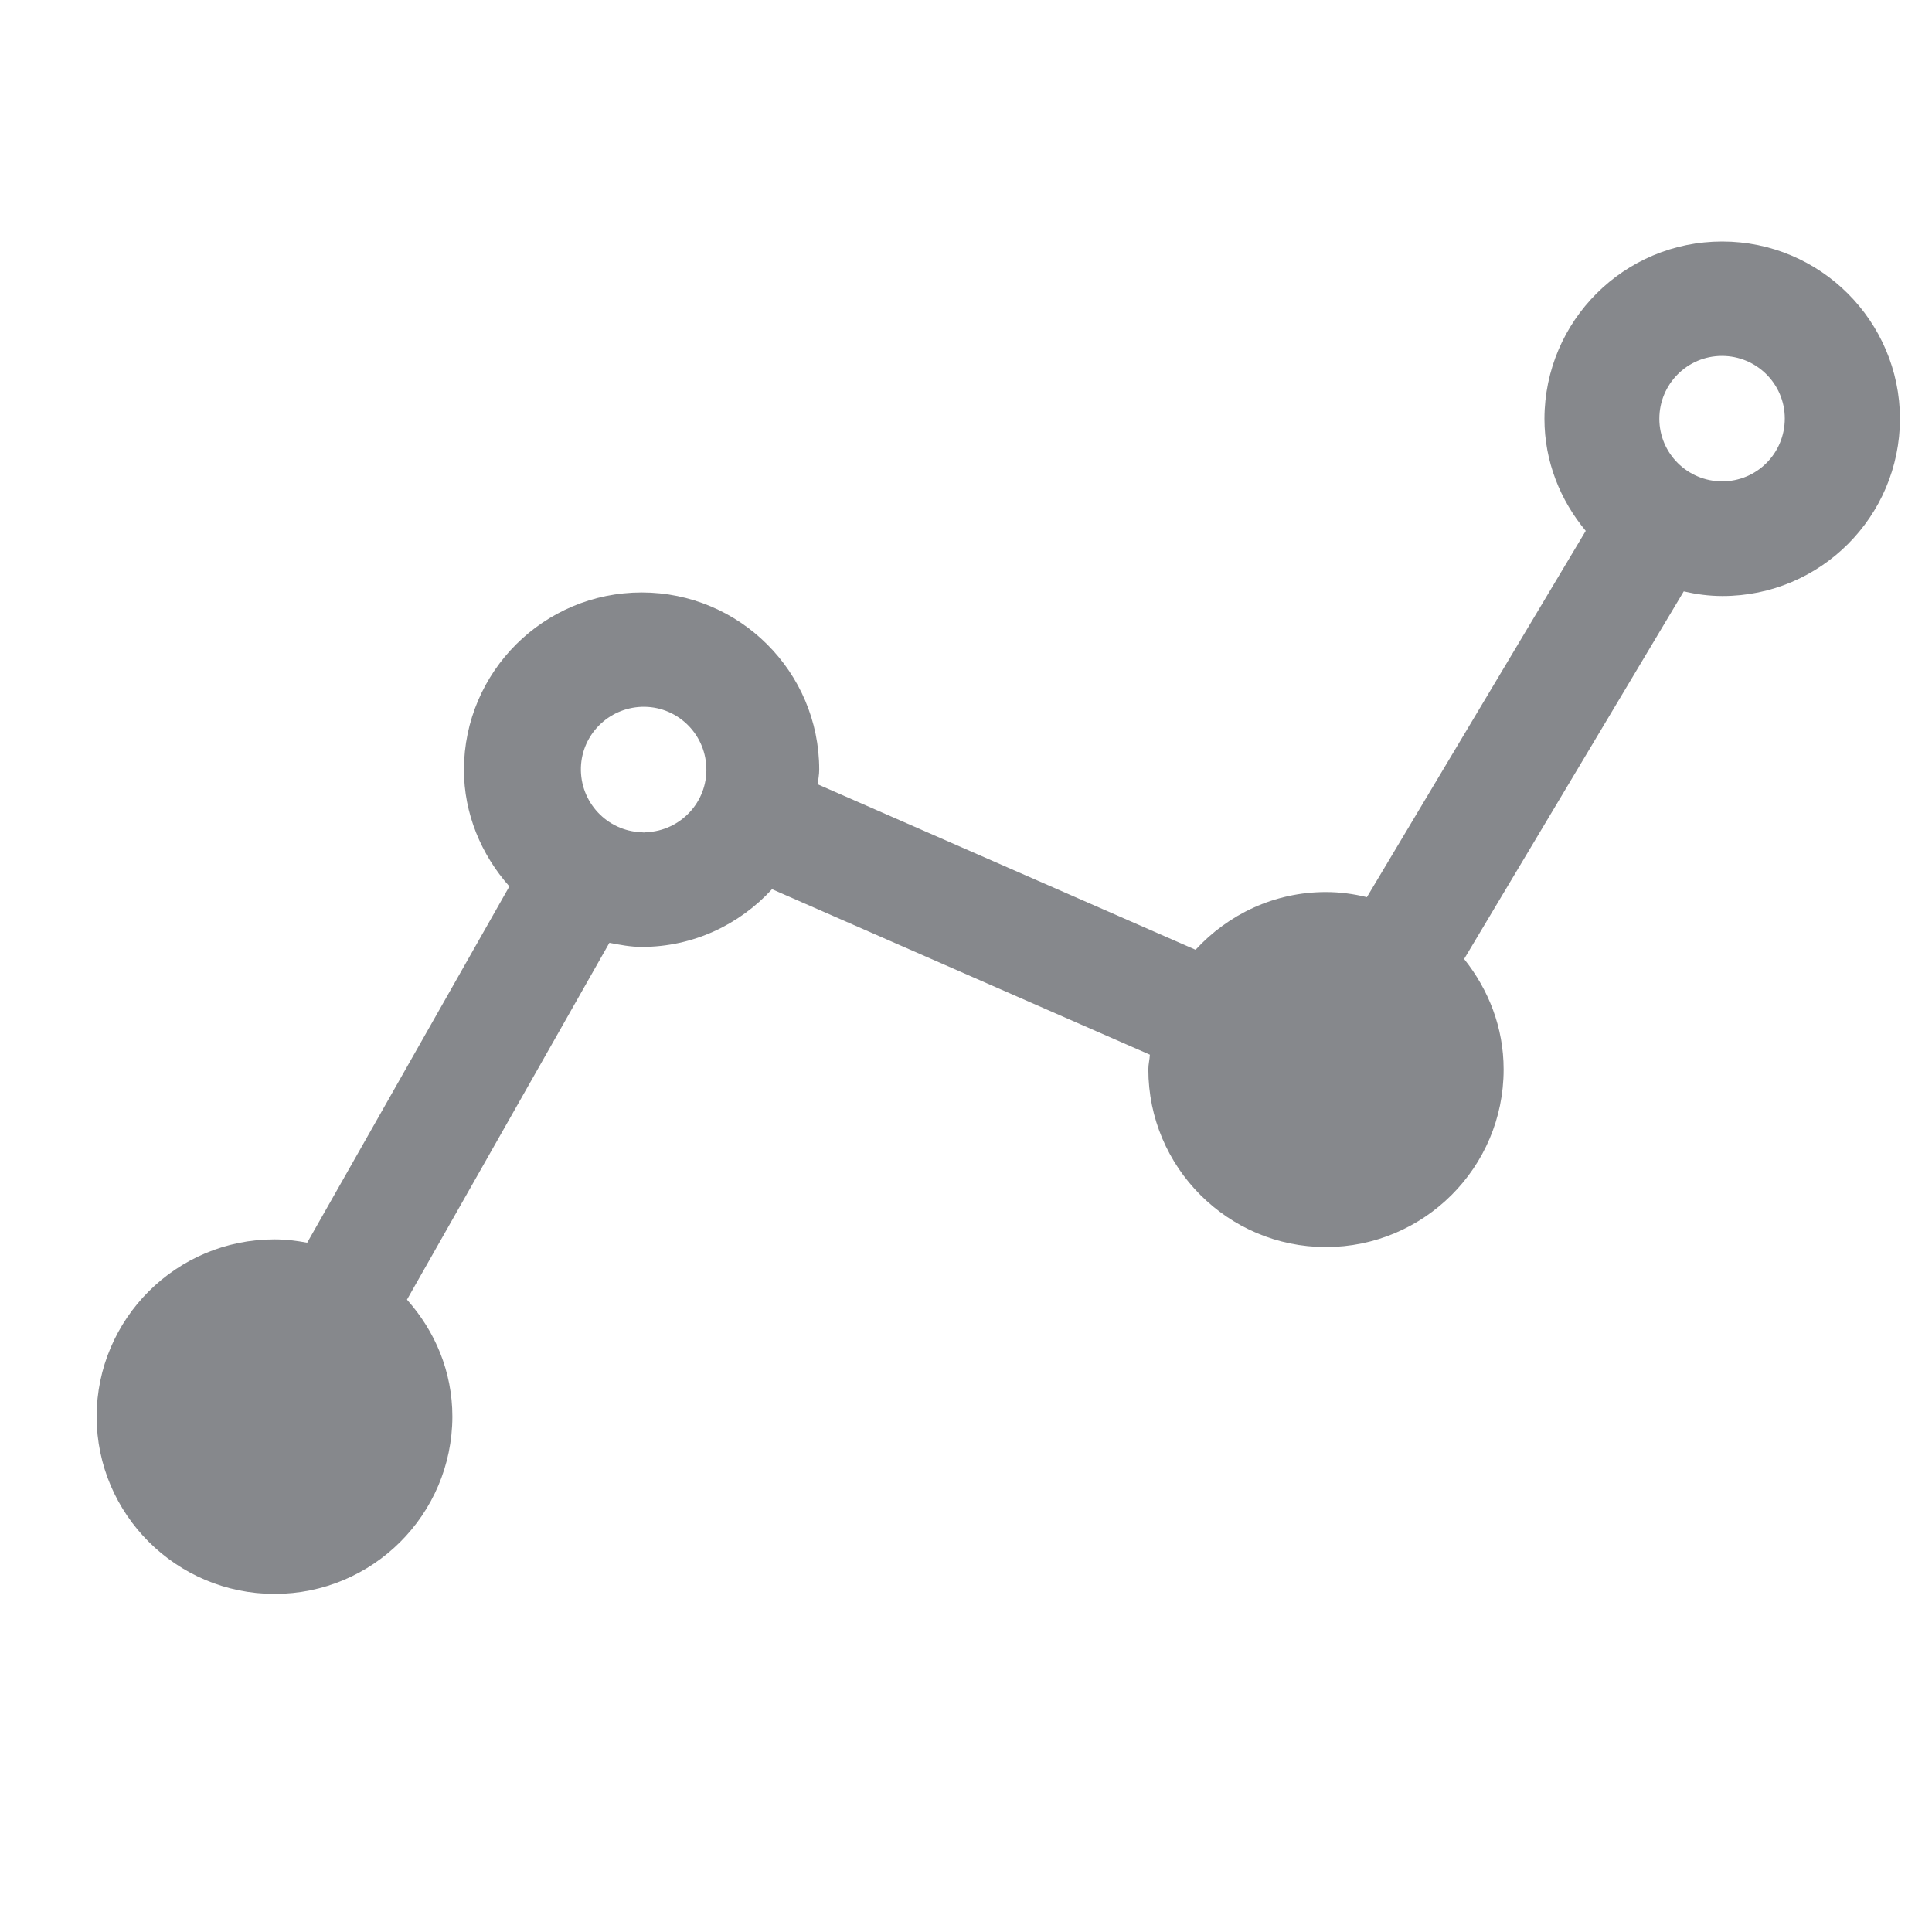 <svg width="40" height="40" viewBox="0 0 40 40" fill="none" xmlns="http://www.w3.org/2000/svg">
<path fill-rule="evenodd" clip-rule="evenodd" d="M35.656 9.966C34.939 9.966 34.355 9.387 34.355 8.67C34.355 7.953 34.934 7.369 35.651 7.369C36.368 7.369 36.952 7.948 36.952 8.665C36.952 9.387 36.373 9.966 35.656 9.966ZM13.281 17.231C12.564 17.205 12.006 16.605 12.027 15.888C12.049 15.208 12.596 14.661 13.281 14.634C13.998 14.608 14.598 15.171 14.624 15.888C14.651 16.605 14.088 17.205 13.371 17.231C13.345 17.237 13.313 17.237 13.281 17.231ZM35.656 5C33.627 5 31.981 6.641 31.976 8.67C31.976 9.557 32.305 10.359 32.831 10.991L28.3 18.575C28.019 18.506 27.738 18.469 27.451 18.469C26.383 18.469 25.427 18.931 24.753 19.664L16.929 16.238C16.94 16.137 16.961 16.042 16.961 15.935C16.961 13.912 15.315 12.266 13.286 12.266C11.257 12.266 9.611 13.907 9.605 15.935C9.605 16.844 9.961 17.694 10.546 18.352L6.36 25.729C6.137 25.687 5.909 25.66 5.681 25.66C3.652 25.66 2.005 27.301 2 29.33C2.005 31.354 3.652 33 5.686 33C7.715 33 9.361 31.359 9.366 29.33C9.366 28.395 9.005 27.556 8.426 26.908L12.617 19.52C12.84 19.563 13.058 19.605 13.286 19.605C14.354 19.605 15.31 19.143 15.984 18.41L23.807 21.836C23.802 21.937 23.775 22.033 23.775 22.139C23.775 24.168 25.422 25.819 27.451 25.819C29.48 25.819 31.131 24.173 31.131 22.144V22.139C31.131 21.273 30.818 20.487 30.313 19.855L34.86 12.244C35.12 12.303 35.38 12.34 35.662 12.34C37.69 12.34 39.332 10.699 39.337 8.67C39.332 6.646 37.685 5 35.656 5Z" fill="#86888C"/>
</svg>
